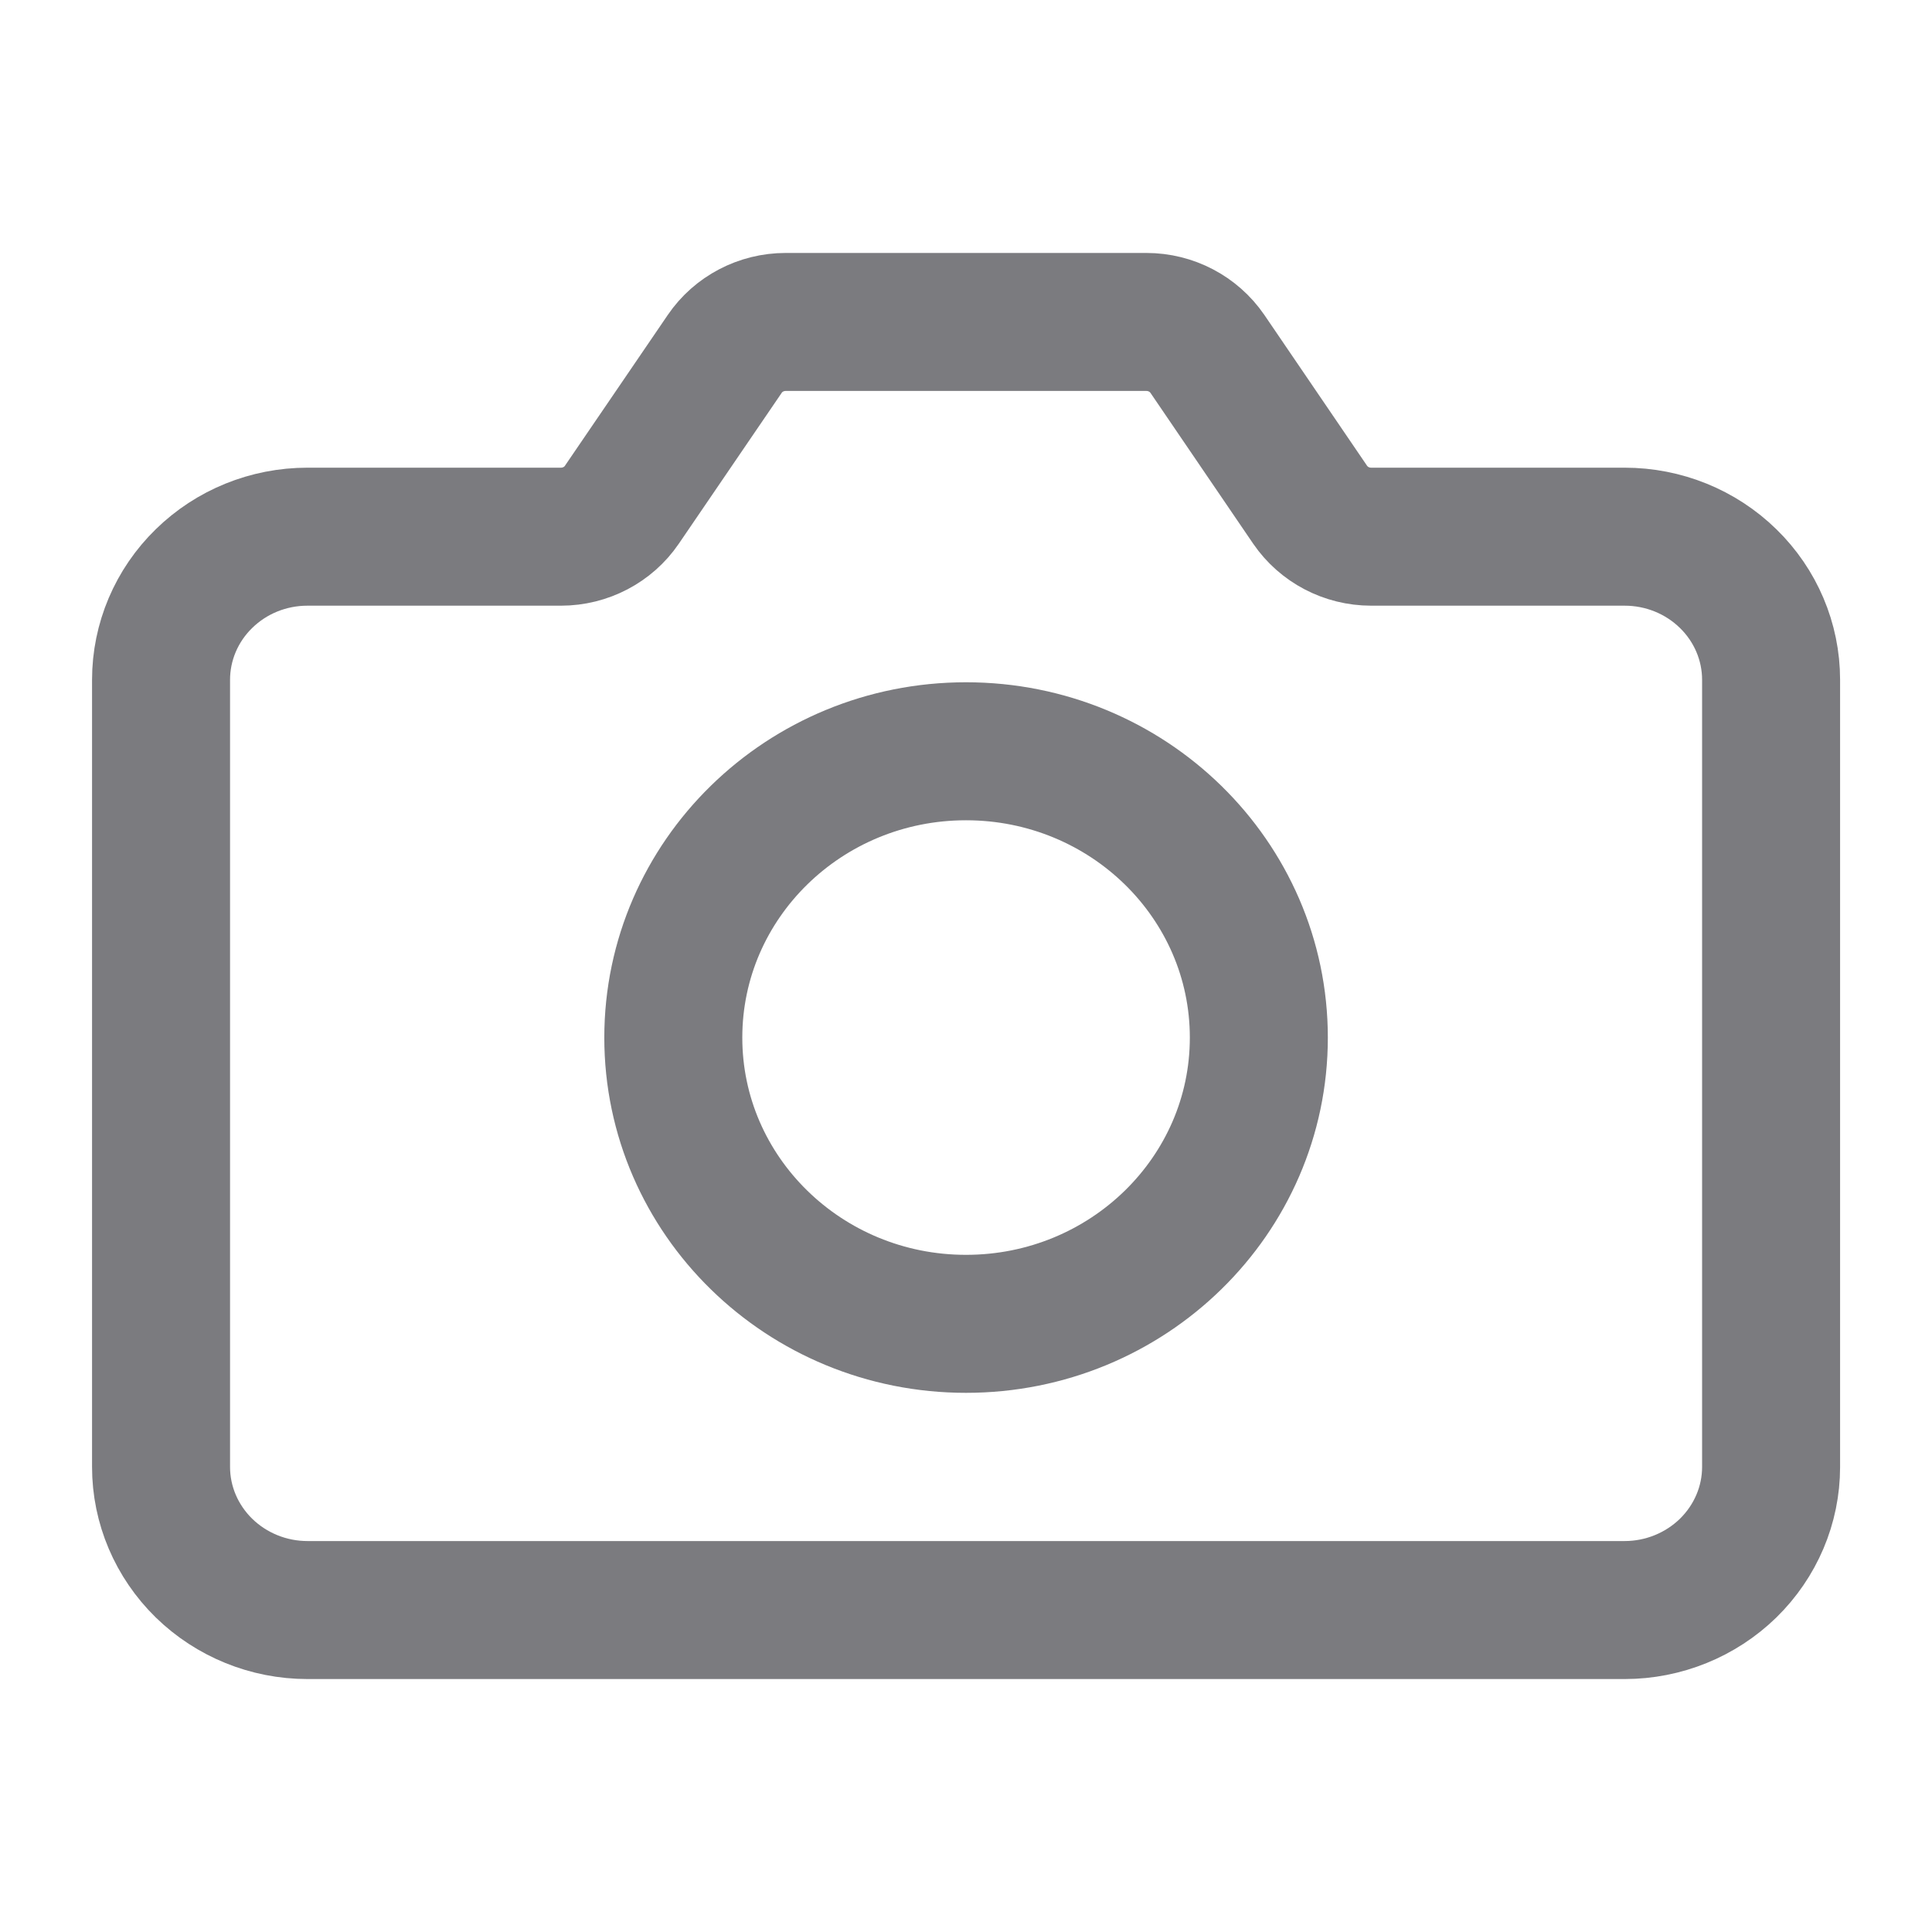 <svg width="14" height="14" viewBox="0 0 14 14" fill="none" xmlns="http://www.w3.org/2000/svg">
<path d="M12.834 10.63C12.834 10.905 12.722 11.168 12.523 11.363C12.324 11.557 12.054 11.667 11.773 11.667H2.228C1.946 11.667 1.677 11.557 1.478 11.363C1.279 11.168 1.167 10.905 1.167 10.63V4.926C1.167 4.651 1.279 4.387 1.478 4.193C1.677 3.998 1.946 3.889 2.228 3.889H4.065C4.242 3.889 4.408 3.802 4.506 3.658L5.252 2.564C5.35 2.42 5.516 2.333 5.693 2.333H8.307C8.485 2.333 8.65 2.42 8.749 2.564L9.494 3.658C9.593 3.802 9.758 3.889 9.936 3.889H11.773C12.054 3.889 12.324 3.998 12.523 4.193C12.722 4.387 12.834 4.651 12.834 4.926V10.63Z" stroke="#7B7B7F" stroke-linecap="round" stroke-linejoin="round"/>
<path d="M7 9.593C8.172 9.593 9.122 8.664 9.122 7.519C9.122 6.373 8.172 5.444 7 5.444C5.829 5.444 4.879 6.373 4.879 7.519C4.879 8.664 5.829 9.593 7 9.593Z" stroke="#7B7B7F" stroke-linecap="round" stroke-linejoin="round"/>
</svg>
